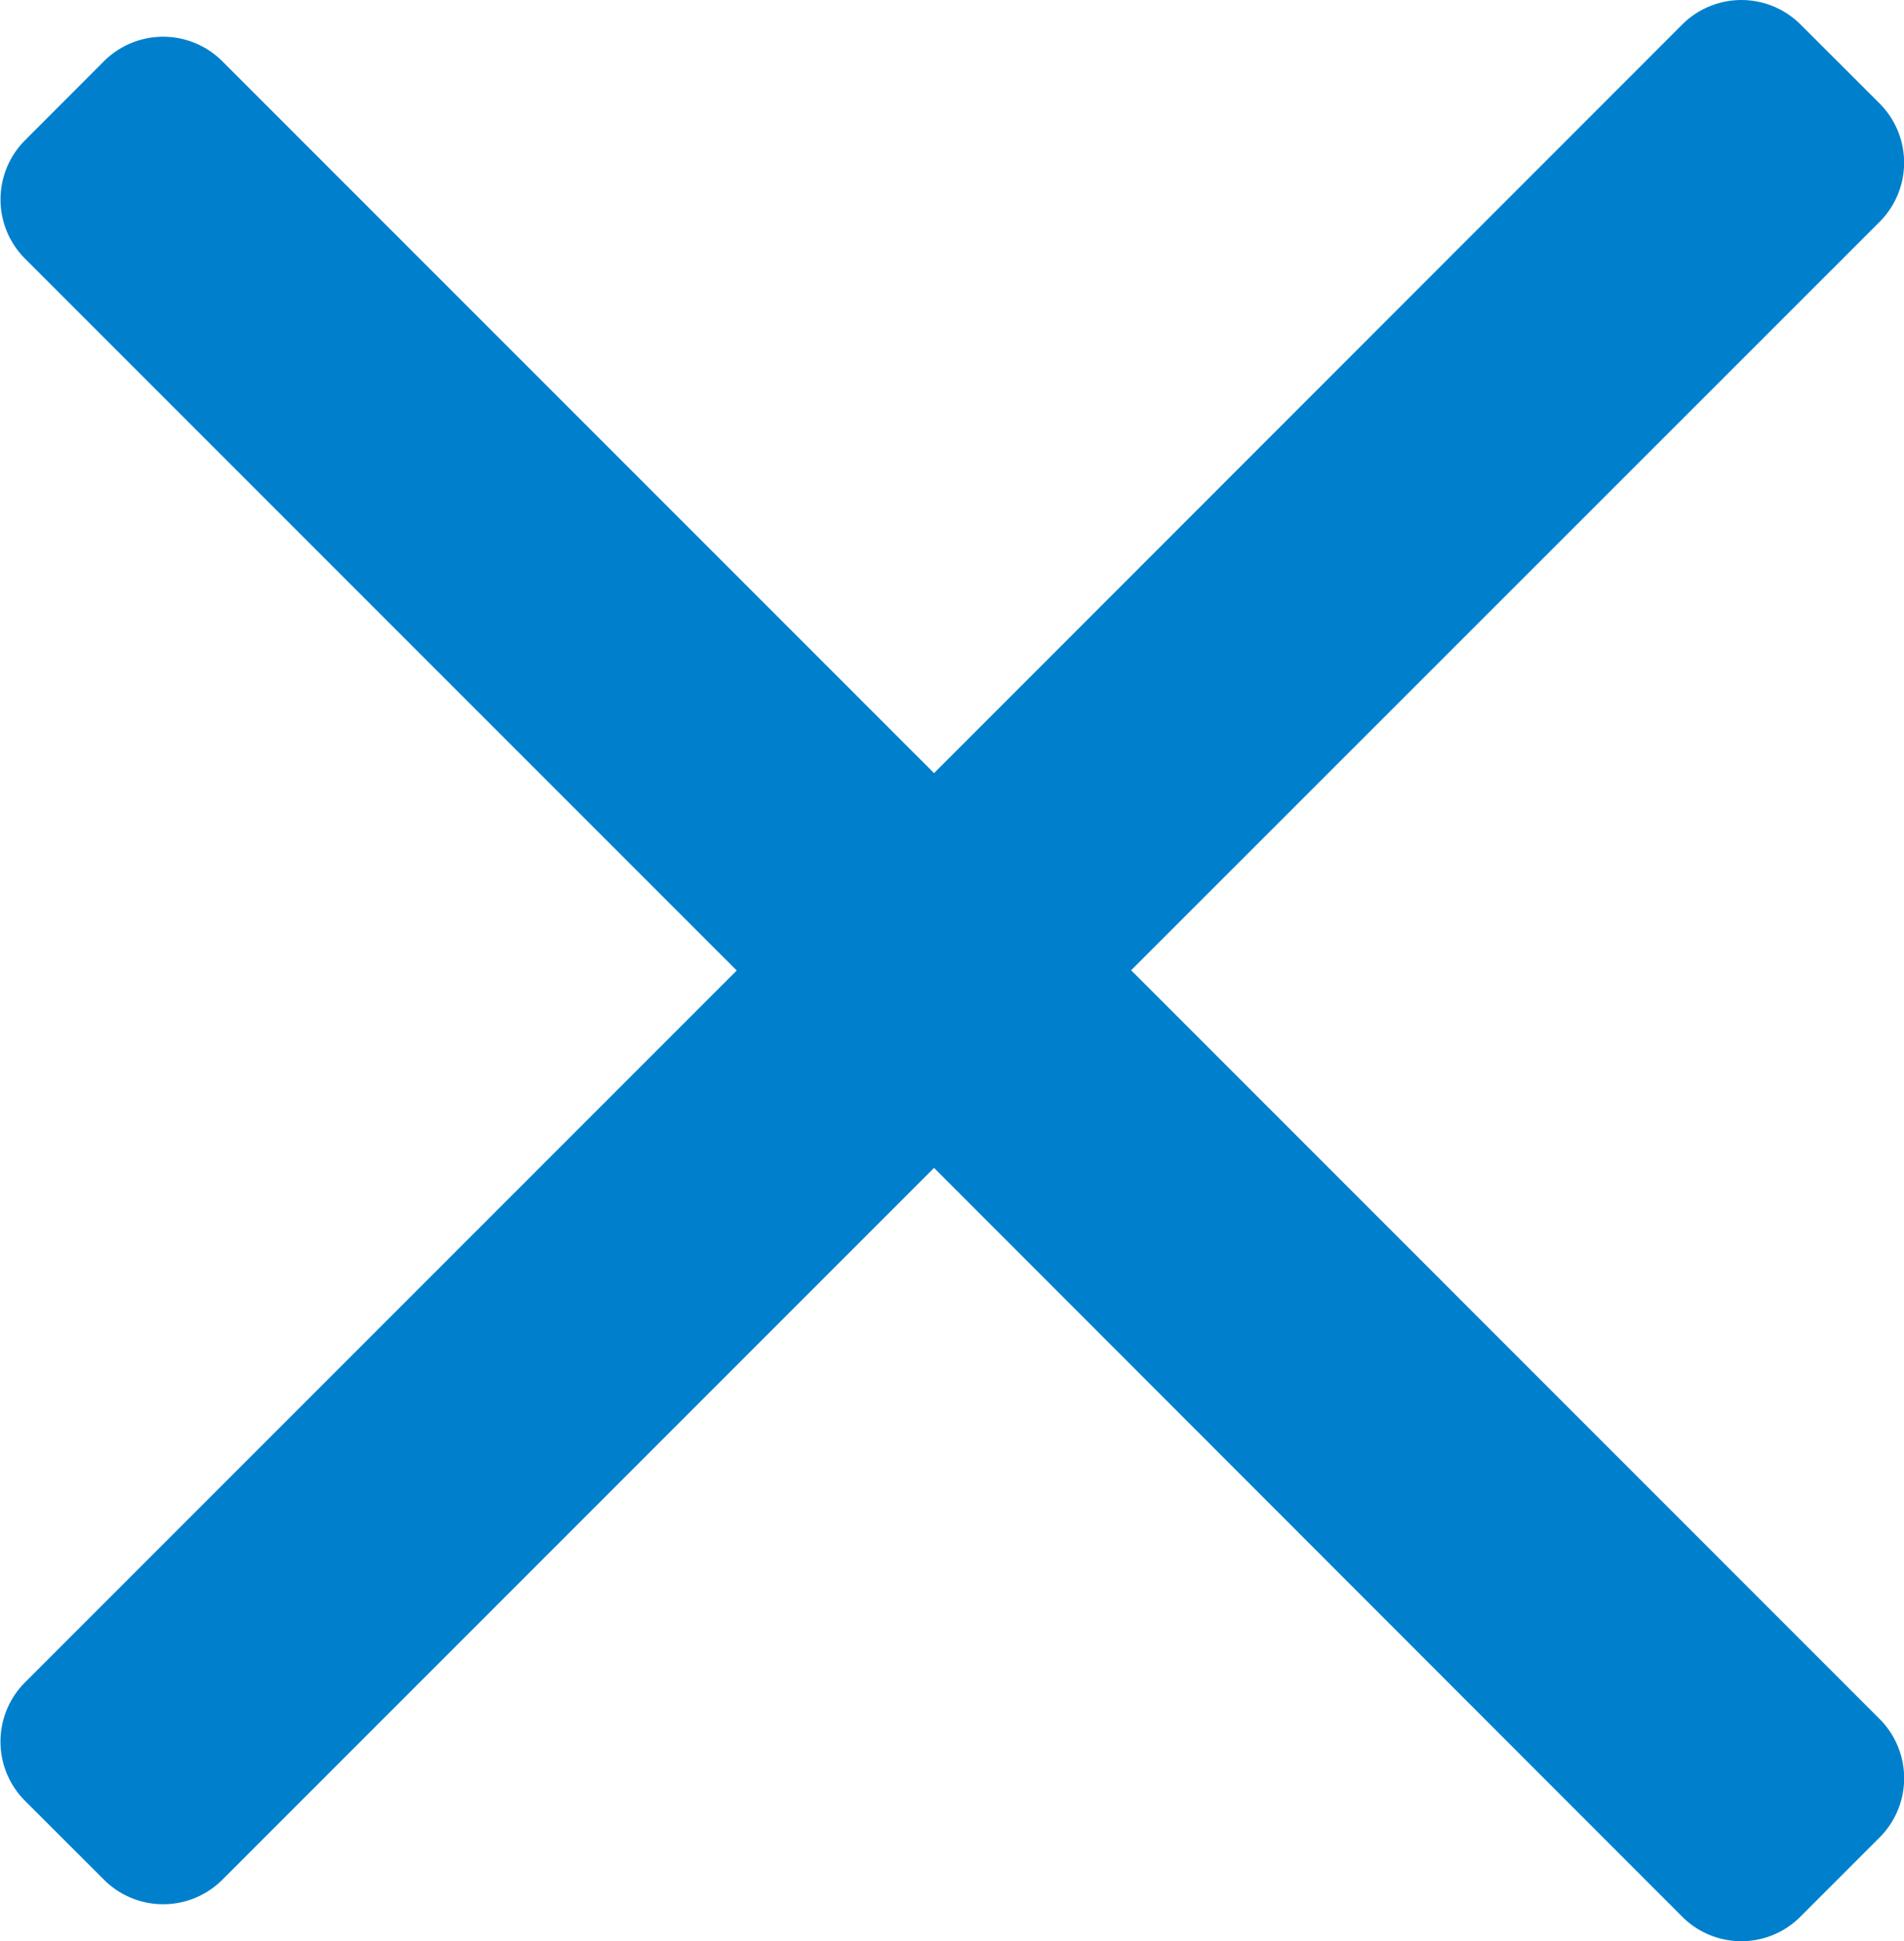<svg xmlns="http://www.w3.org/2000/svg" width="22.741" height="23.179"><g id="_menu" data-name=" menu" transform="translate(-883.684 -3440.414)"><path id="Icon" d="M27.644,23.594a.994.994,0,0,1-.707-.292L18,14.36l-8.5,8.5a1,1,0,0,1-1.414,0l-.943-.942a1,1,0,0,1,0-1.415l8.5-8.5-8.5-8.5a1,1,0,0,1,0-1.414l.942-.943a1,1,0,0,1,1.415,0l8.5,8.5L26.936.707a1,1,0,0,1,1.414,0l.943.942a1,1,0,0,1,0,1.415L20.354,12l8.94,8.941a1,1,0,0,1,0,1.414l-.943.943A.993.993,0,0,1,27.644,23.594Z" transform="translate(876.84 3440)" fill="#0080cc"/></g></svg>